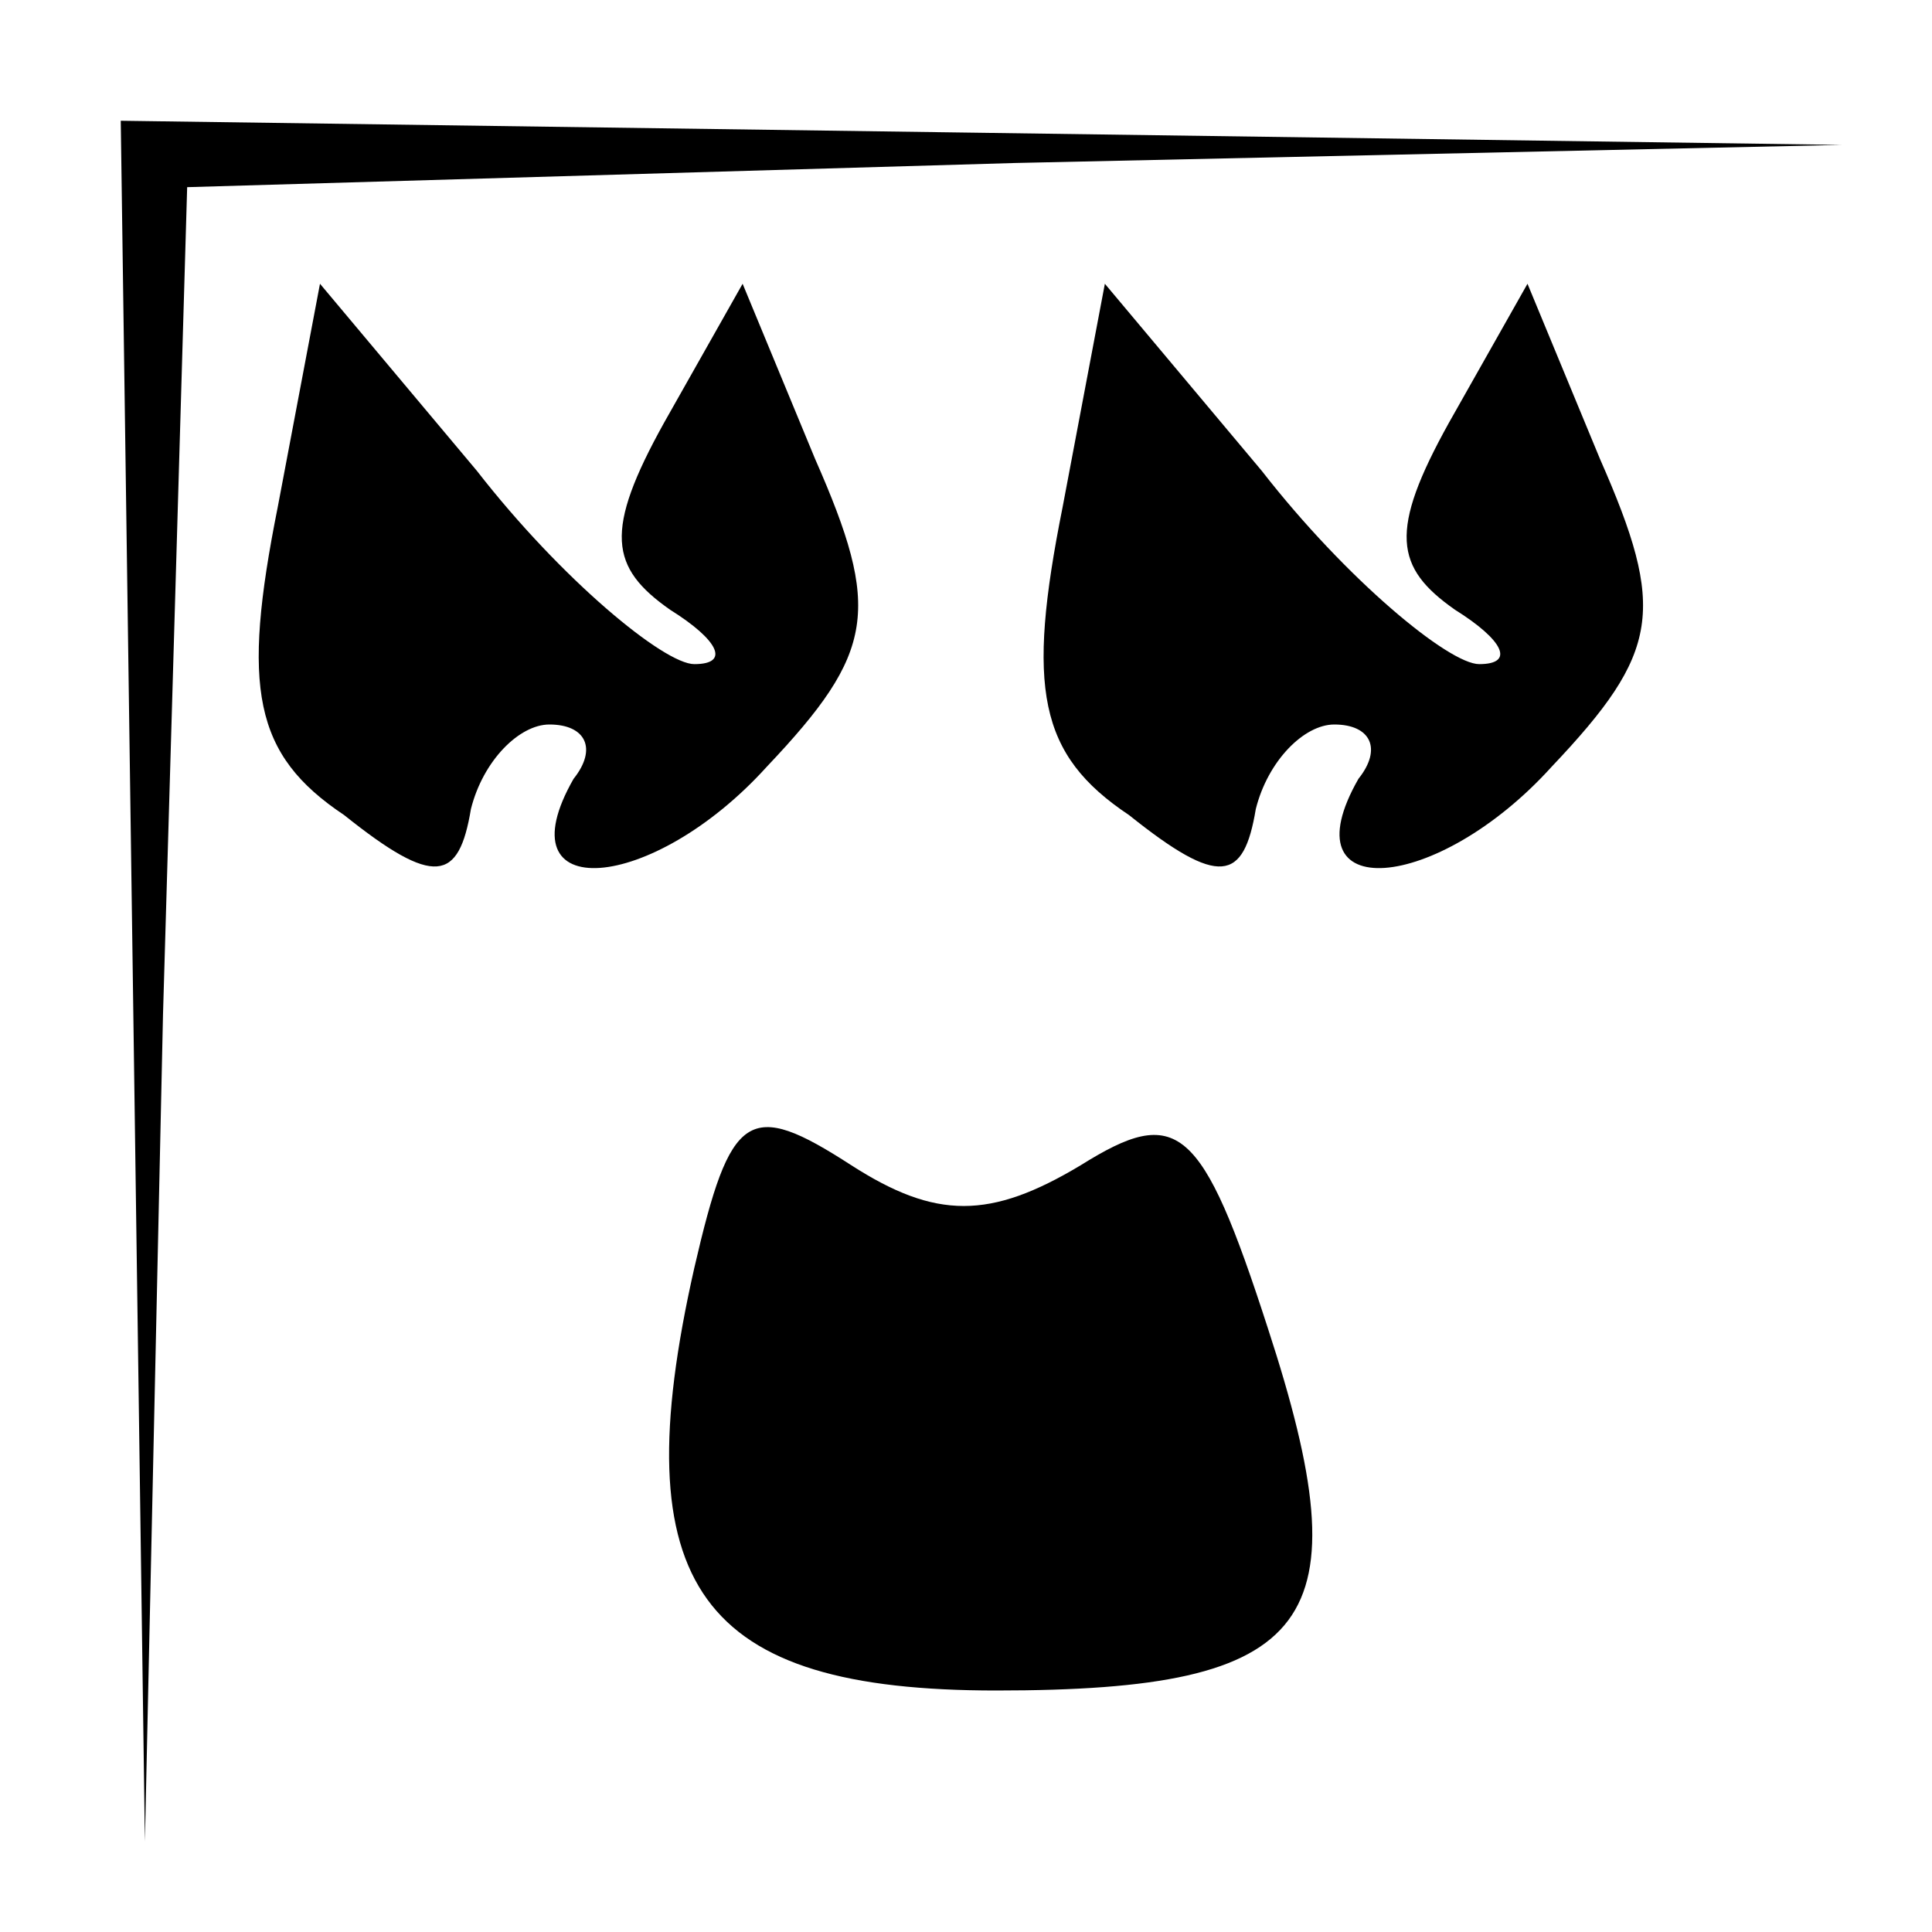 <?xml version="1.0" standalone="no"?>
<!DOCTYPE svg PUBLIC "-//W3C//DTD SVG 20010904//EN"
 "http://www.w3.org/TR/2001/REC-SVG-20010904/DTD/svg10.dtd">
<svg version="1.0" xmlns="http://www.w3.org/2000/svg"
 width="32pt" height="32pt" viewBox="0 0 32 32"
 preserveAspectRatio="xMidYMid meet">
<g transform="translate(0,32) scale(0.1,-0.1)"
fill="#000000" stroke="none">
<path fill="#000000" stroke="none" d="M22 158 l2 -143 3 137 4 137 137 4 137
3 -142 2 -143 2 2 -142z"/>
<path fill="#000000" stroke="none" d="M46 236 c-6 -30 -4 -41 11 -51 15 -12
19 -11 21 1 2 8 8 14 13 14 6 0 8 -4 4 -9 -12 -21 13 -19 32 2 18 19 19 26 8
51 l-12 29 -13 -23 c-10 -18 -9 -24 1 -31 8 -5 10 -9 4 -9 -5 0 -22 14 -36 32
l-26 31 -7 -37z"/>
<path fill="#000000" stroke="none" d="M176 236 c-6 -30 -4 -41 11 -51 15 -12
19 -11 21 1 2 8 8 14 13 14 6 0 8 -4 4 -9 -12 -21 13 -19 32 2 18 19 19 26 8
51 l-12 29 -13 -23 c-10 -18 -9 -24 1 -31 8 -5 10 -9 4 -9 -5 0 -22 14 -36 32
l-26 31 -7 -37z"/>
<path fill="#000000" stroke="none" d="M115 110 c-12 -53 1 -70 50 -70 53 0
61 11 45 60 -11 34 -15 37 -31 27 -15 -9 -24 -9 -38 0 -17 11 -20 9 -26 -17z"/>
</g>
</svg>
